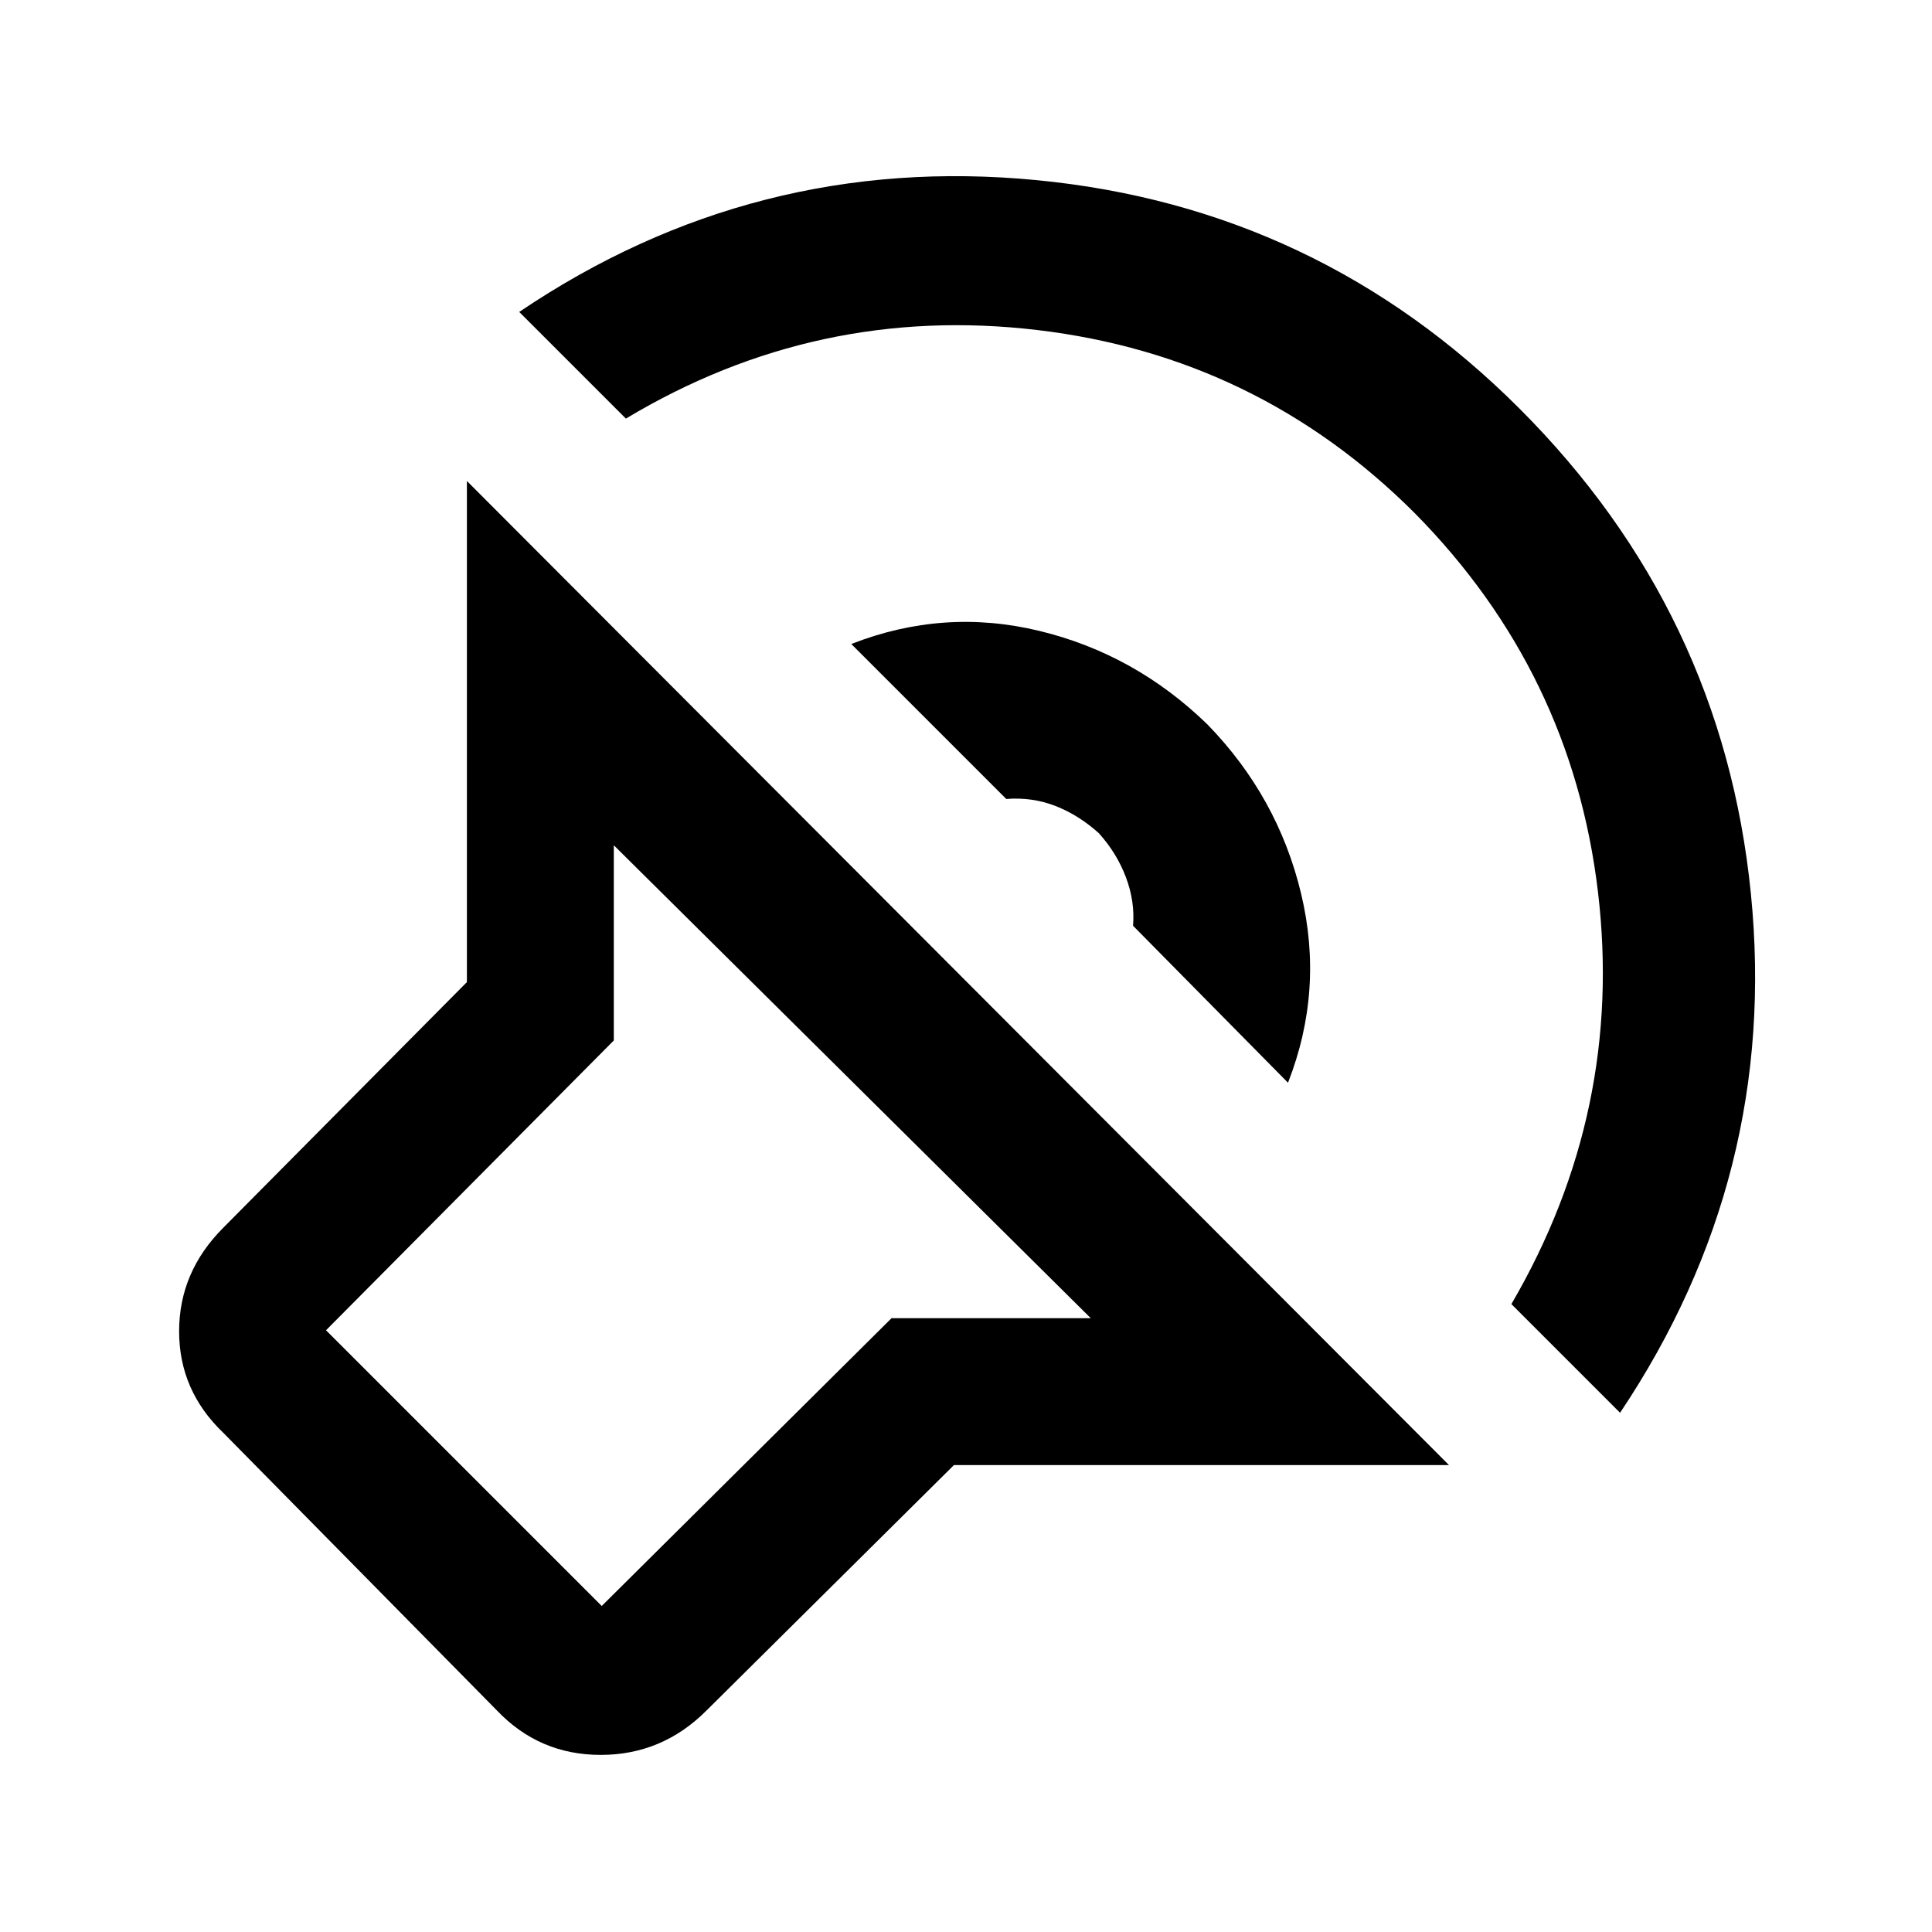 <svg xmlns="http://www.w3.org/2000/svg" height="48" width="48"><path d="M36 36.4H23.7l-6.15 6.1q-1.1 1.1-2.625 1.1t-2.575-1.1l-6.8-6.9q-1.1-1.05-1.1-2.525 0-1.475 1.1-2.575l6.05-6.1V11.95Zm-8.9-3.65L15.25 21v4.85l-7.15 7.2 6.85 6.85 7.2-7.15Zm-14.2-25q5.85-3.95 12.85-3.275 7 .675 12 5.675Q42.8 15.2 43.5 22.2q.7 7-3.25 12.9l-2.7-2.7q2.8-4.8 2.15-10.25-.65-5.45-4.55-9.4-3.9-3.9-9.375-4.55-5.475-.65-10.225 2.2ZM21.15 16q2.3-.9 4.675-.325T30 18q1.75 1.8 2.325 4.2.575 2.4-.325 4.7L28.15 23q.05-.6-.175-1.2-.225-.6-.675-1.1-.5-.45-1.075-.675Q25.65 19.8 25 19.85ZM17.6 30.45Z"/></svg>
